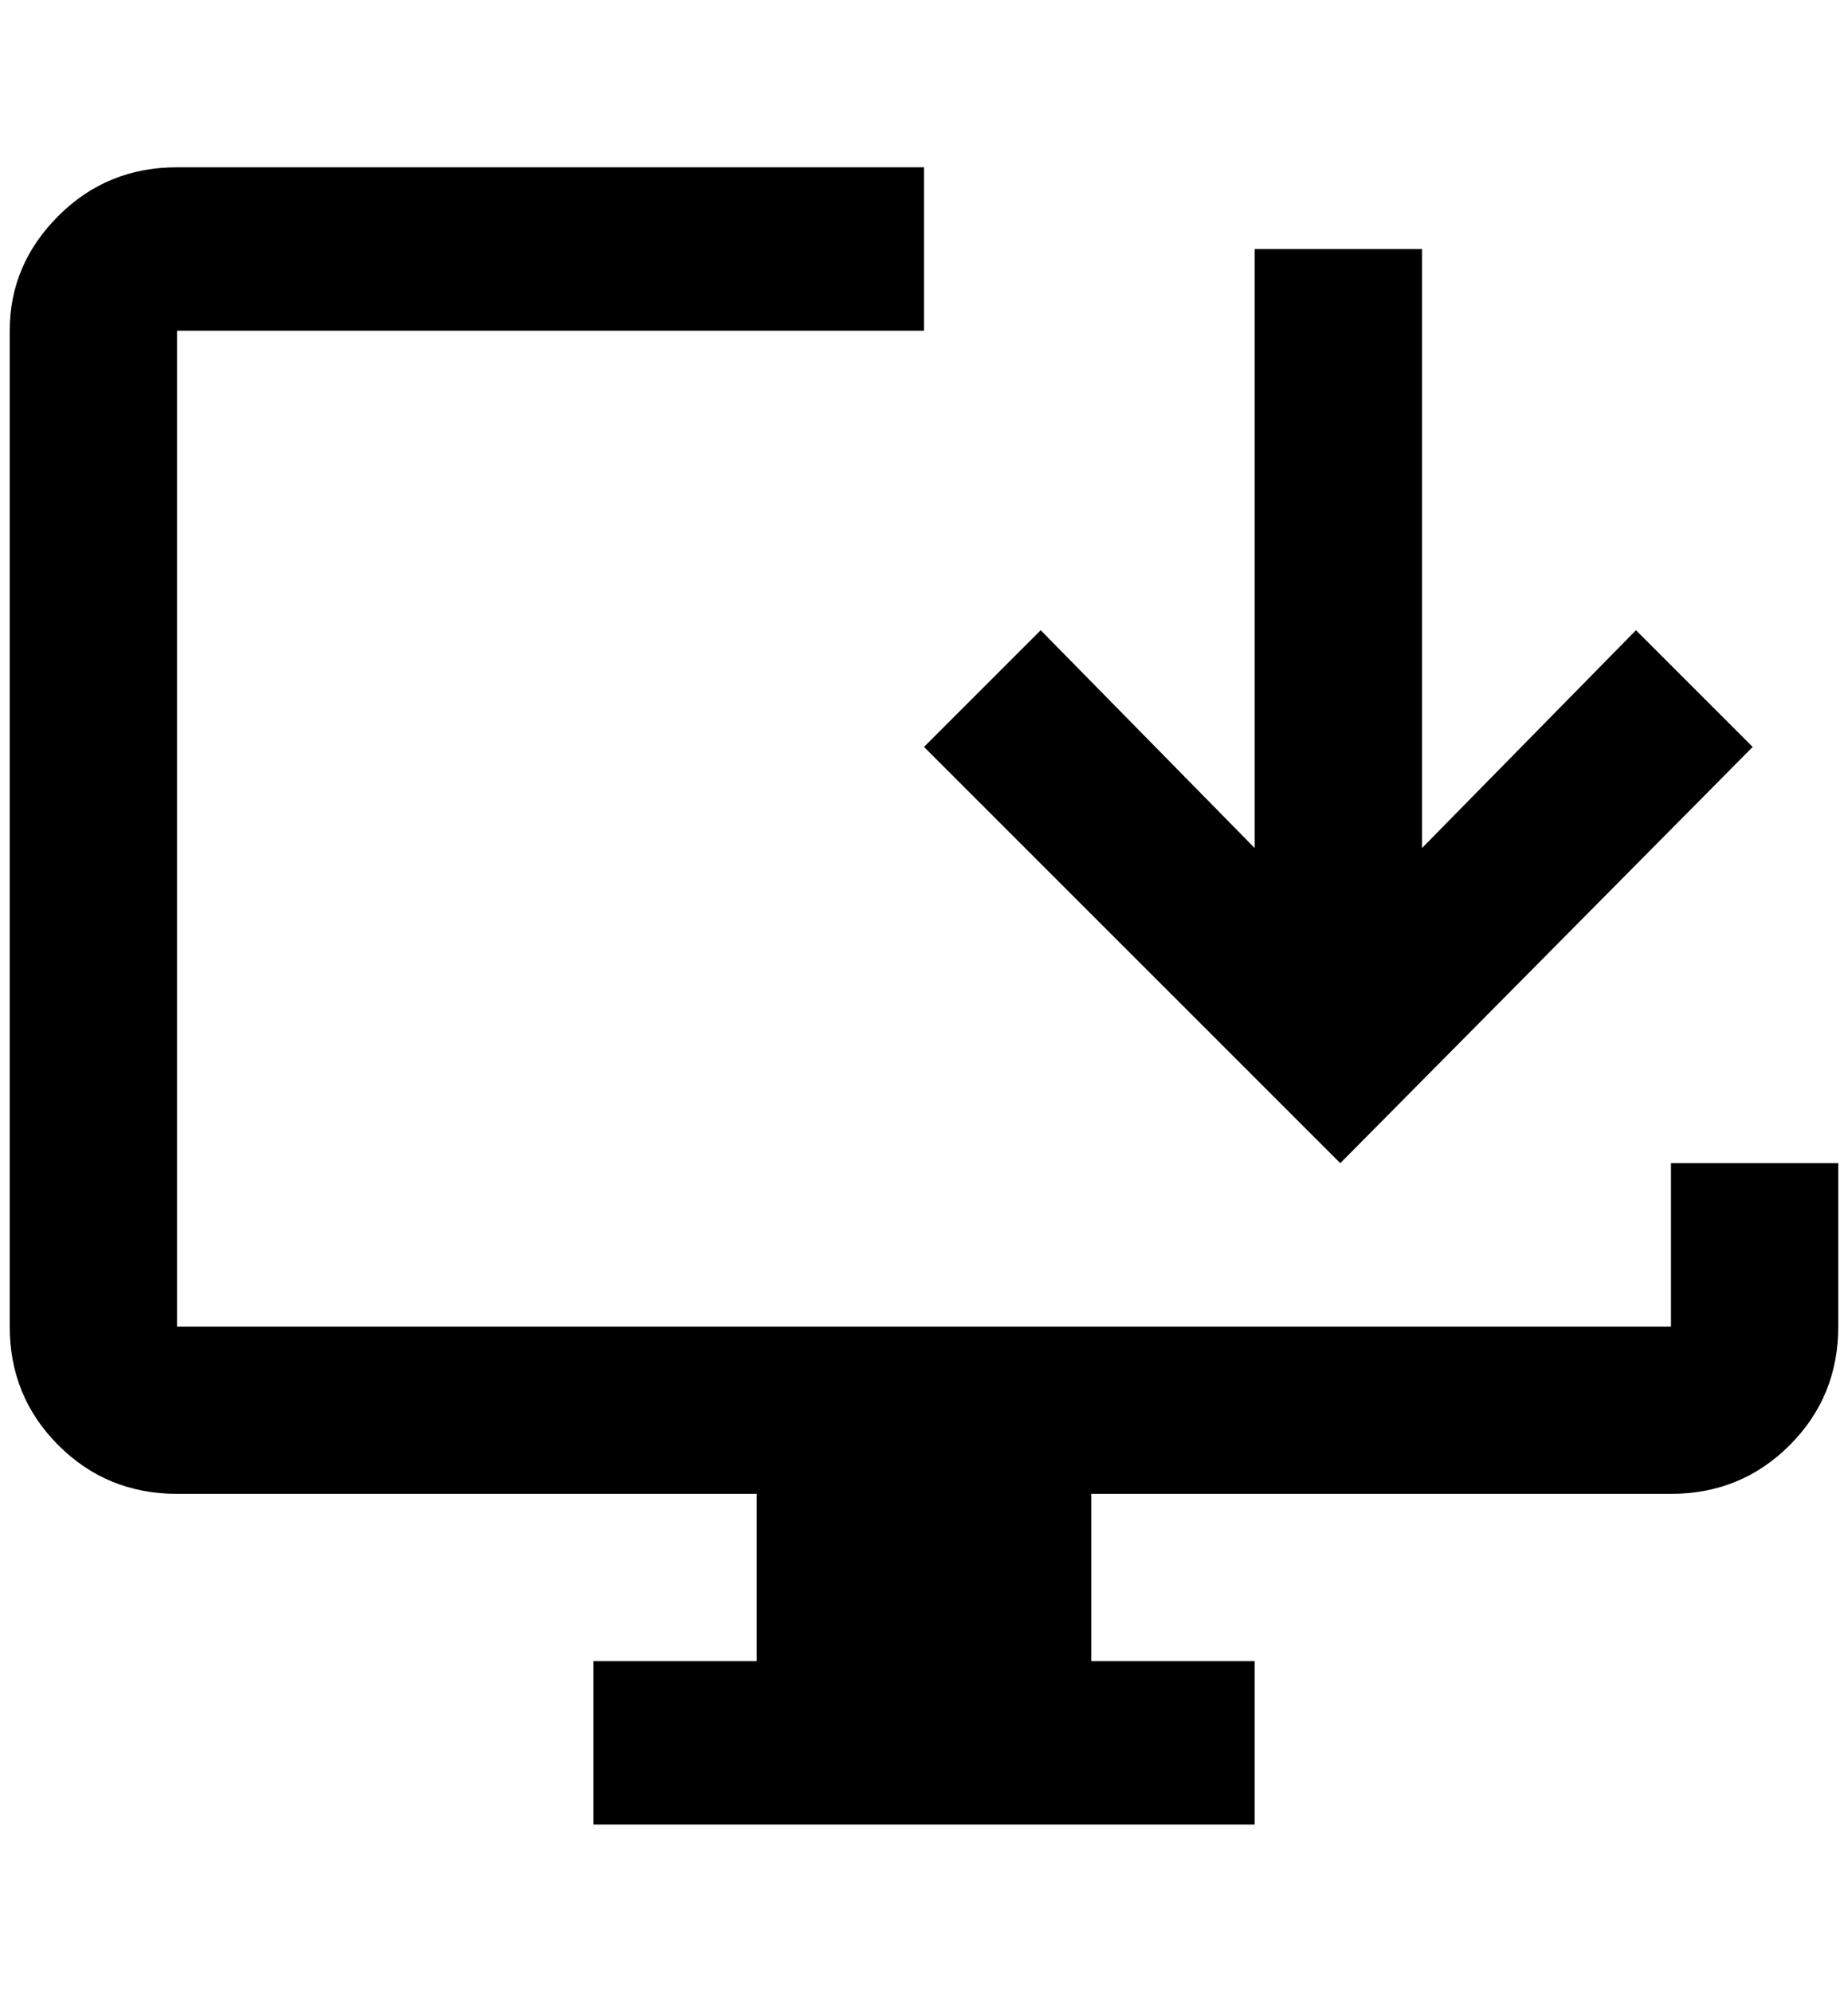 <?xml version="1.0" standalone="no"?>
<!DOCTYPE svg PUBLIC "-//W3C//DTD SVG 1.1//EN" "http://www.w3.org/Graphics/SVG/1.1/DTD/svg11.dtd" >
<svg xmlns="http://www.w3.org/2000/svg" xmlns:xlink="http://www.w3.org/1999/xlink" version="1.1" viewBox="-10 0 1900 2048">
   <path fill="currentColor"
d="M1368 1196l424 -428l-120 -120l-220 224v-616h-172v616l-220 -224l-120 120zM1880 1196v168q0 72 -50 122t-122 50h-596v172h168v168h-680v-168h168v-172h-596q-72 0 -122 -50t-50 -122v-1024q0 -68 50 -118t122 -50h768v168h-768v1024h1536v-168h172z" />
</svg>
